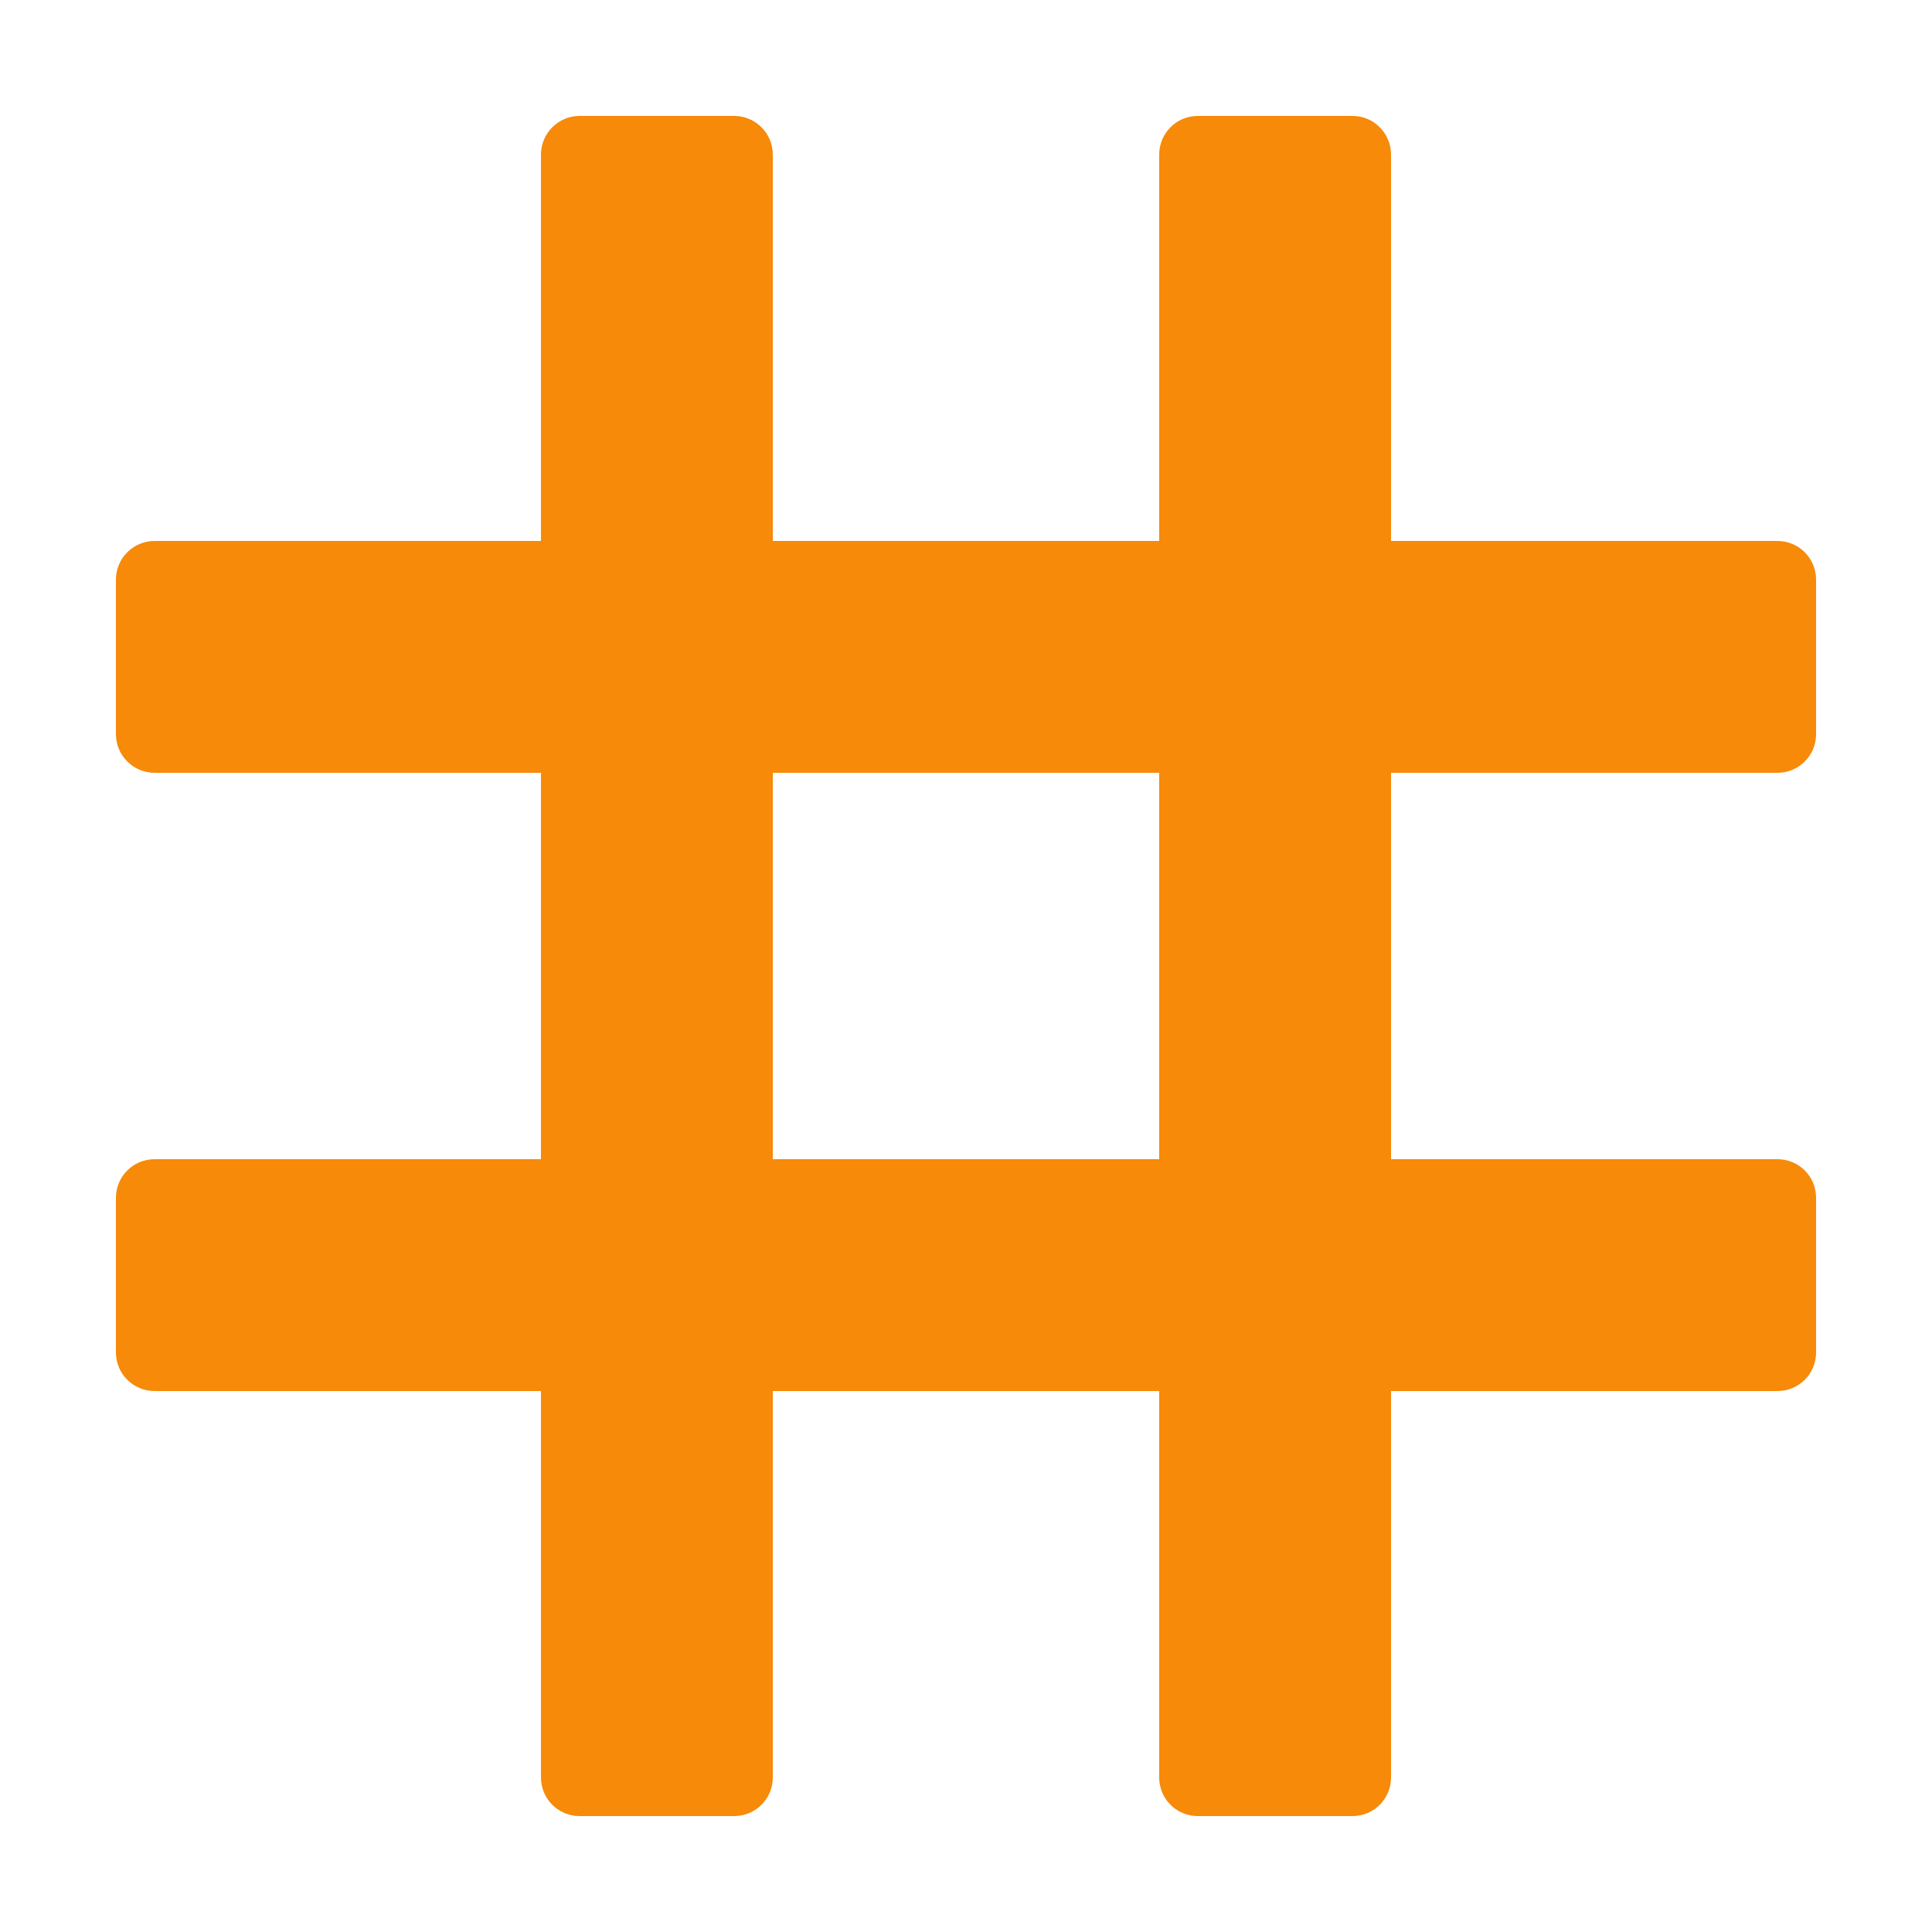 <svg xmlns="http://www.w3.org/2000/svg" viewBox="0 0 50 50">
  <path d="M46 20C46.555 20 47 19.551 47 19L47 15C47 14.449 46.555 14 46 14L36 14L36 4C36 3.449 35.555 3 35 3L31 3C30.445 3 30 3.449 30 4L30 14L20 14L20 4C20 3.449 19.551 3 19 3L15 3C14.449 3 14 3.449 14 4L14 14L4 14C3.449 14 3 14.449 3 15L3 19C3 19.551 3.449 20 4 20L14 20L14 30L4 30C3.449 30 3 30.445 3 31L3 35C3 35.555 3.449 36 4 36L14 36L14 46C14 46.555 14.449 47 15 47L19 47C19.551 47 20 46.555 20 46L20 36L30 36L30 46C30 46.555 30.445 47 31 47L35 47C35.555 47 36 46.555 36 46L36 36L46 36C46.555 36 47 35.555 47 35L47 31C47 30.445 46.555 30 46 30L36 30L36 20 Z M 30 30L20 30L20 20L30 20Z" fill="#F78A09" />
</svg>